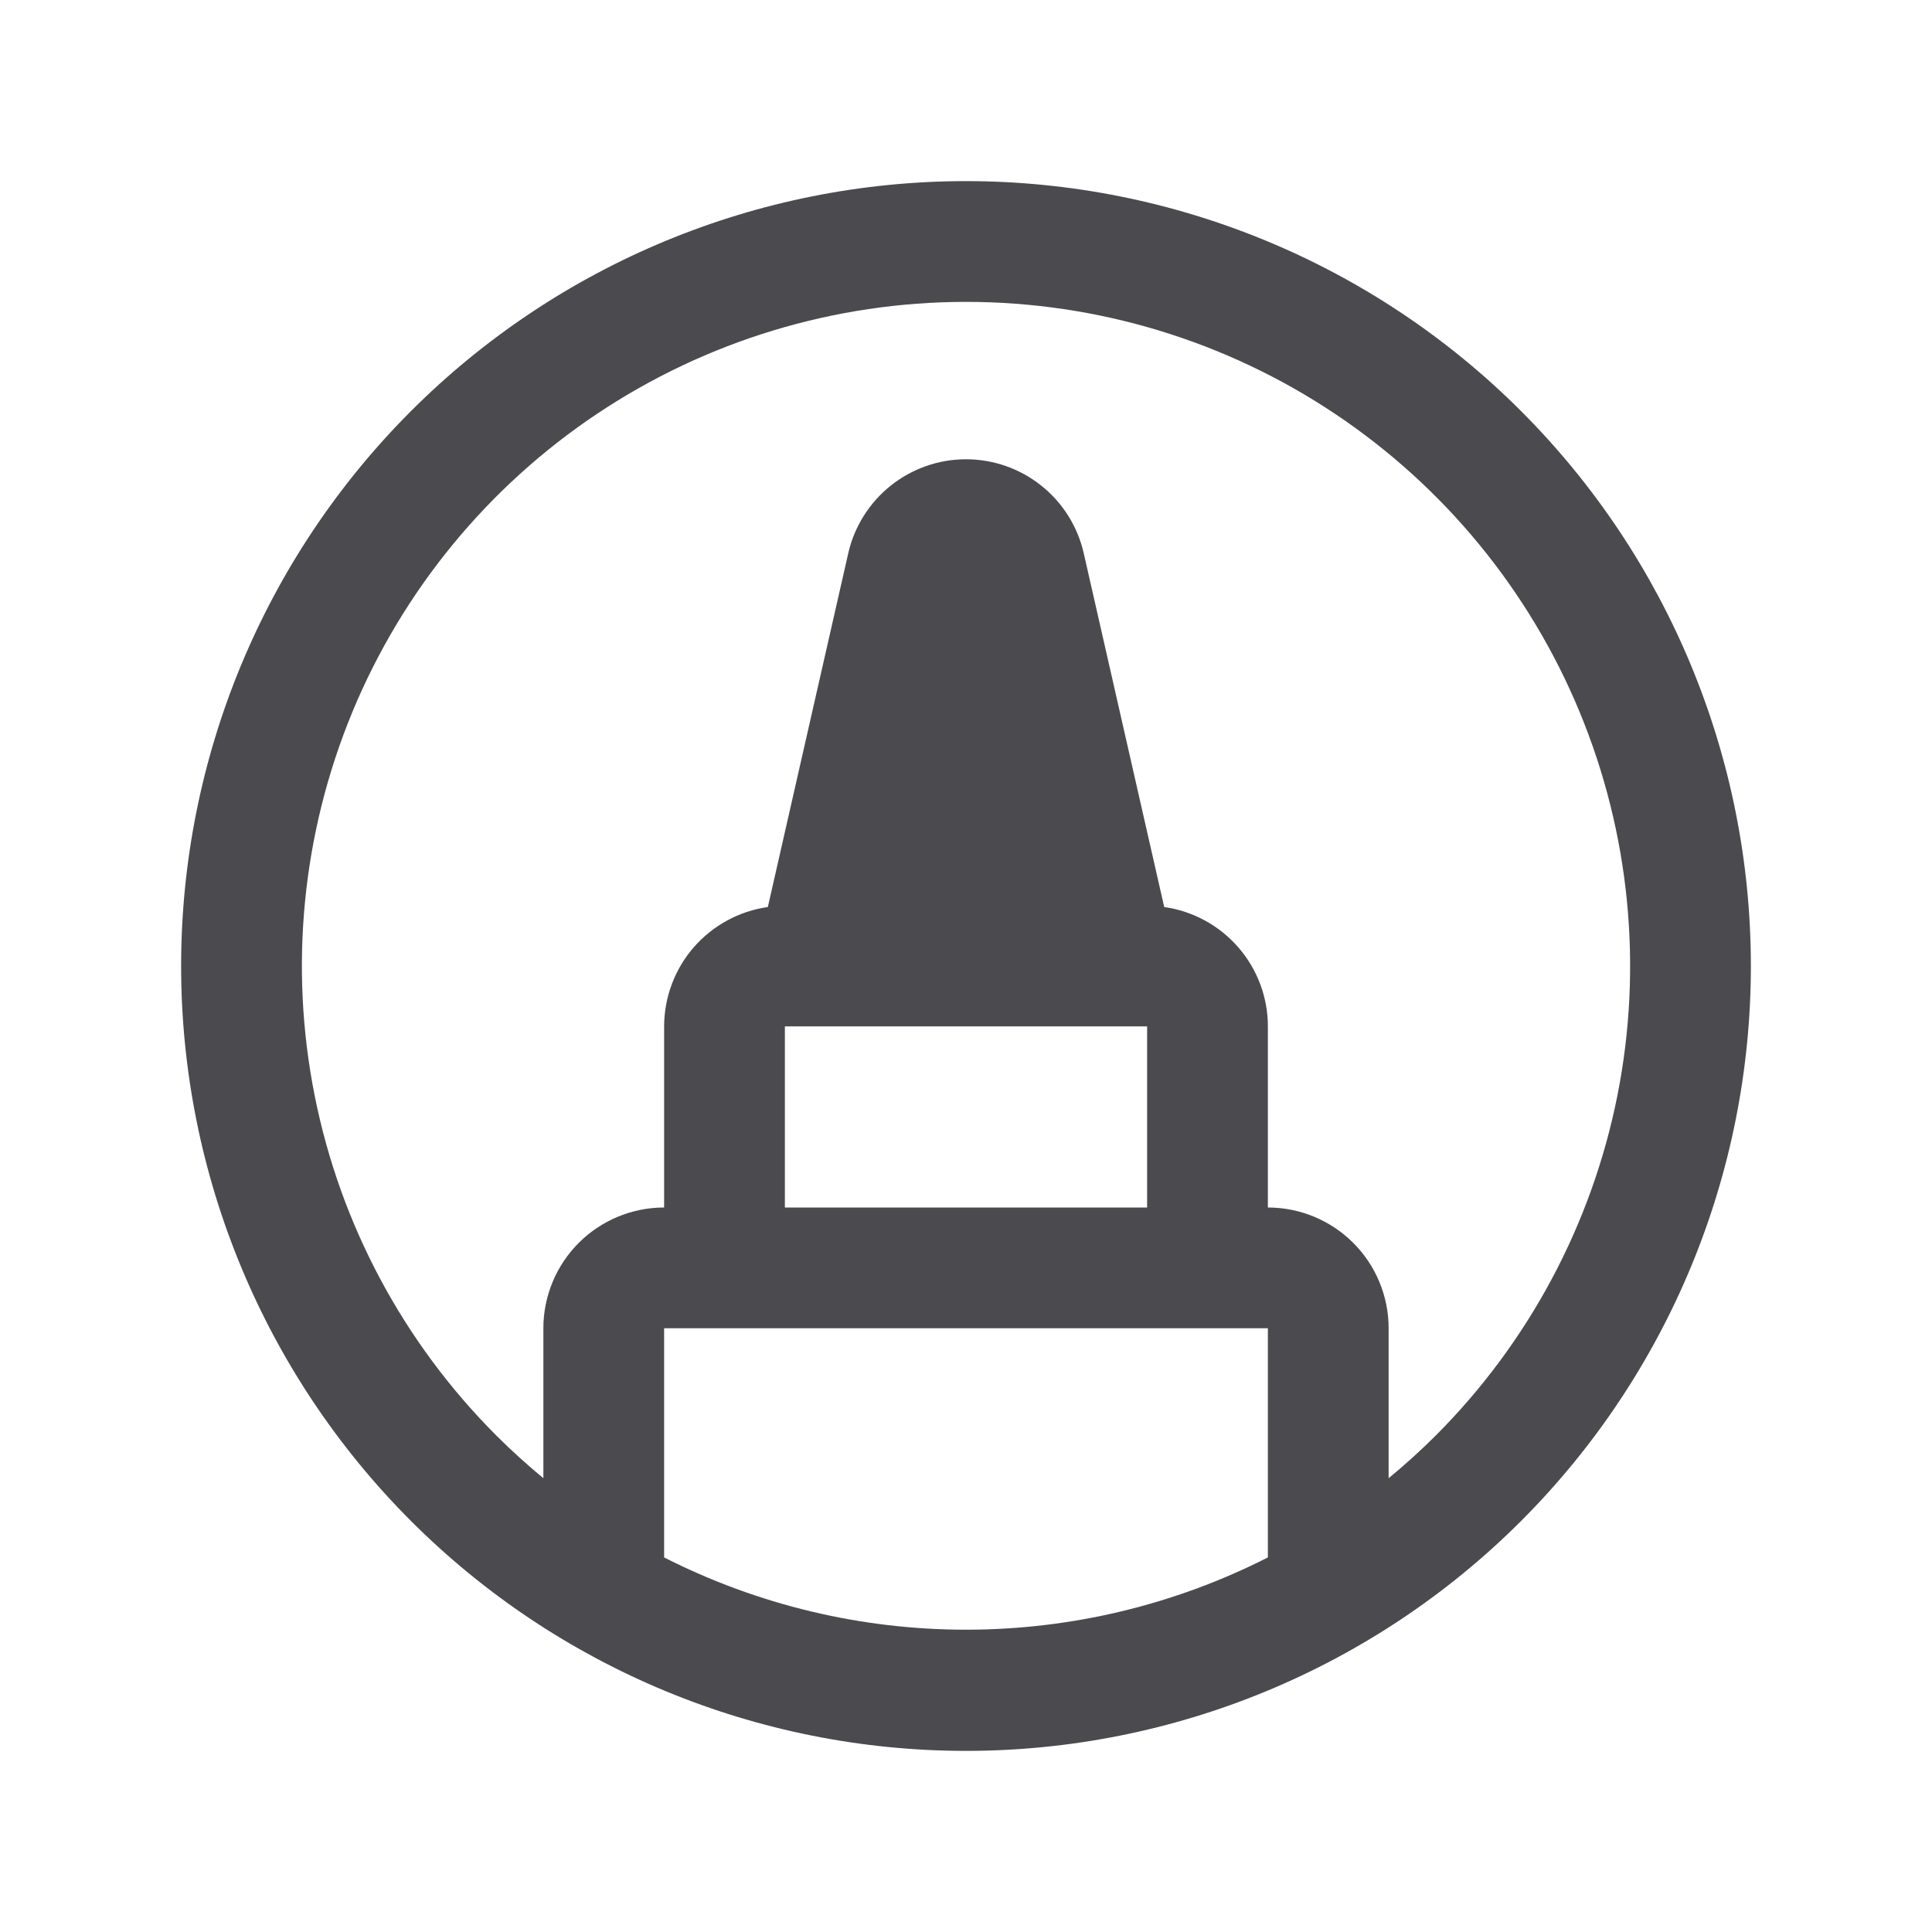 <svg width="32" height="32" viewBox="0 0 32 32" fill="none" xmlns="http://www.w3.org/2000/svg">
<path d="M25.193 6.808C22.755 4.37 19.448 3 16 3C12.552 3 9.246 4.37 6.808 6.808C4.37 9.246 3 12.552 3 16C3 19.448 4.37 22.755 6.808 25.193C9.246 27.631 12.552 29 16 29C19.448 29 22.755 27.631 25.193 25.193C27.631 22.755 29 19.448 29 16C29 12.552 27.631 9.246 25.193 6.808ZM11 25.796V22H21V25.796C19.451 26.583 17.738 26.993 16 26.993C14.263 26.993 12.55 26.583 11 25.796ZM13 17H19V20H13V17ZM23.778 23.779C23.528 24.029 23.268 24.263 23 24.484V22C23 21.47 22.789 20.961 22.414 20.586C22.039 20.211 21.531 20 21 20V17C21 16.519 20.826 16.054 20.51 15.691C20.195 15.328 19.759 15.091 19.283 15.023L17.95 9.163C17.849 8.721 17.602 8.326 17.247 8.044C16.893 7.761 16.453 7.607 16 7.607C15.547 7.607 15.107 7.761 14.753 8.044C14.399 8.326 14.151 8.721 14.05 9.163L12.718 15.023C12.241 15.091 11.806 15.328 11.49 15.691C11.175 16.054 11.001 16.519 11 17V20C10.47 20 9.961 20.211 9.586 20.586C9.211 20.961 9 21.47 9 22V24.484C8.733 24.263 8.473 24.029 8.223 23.779C6.684 22.241 5.636 20.281 5.212 18.147C4.787 16.013 5.005 13.801 5.837 11.791C6.67 9.781 8.08 8.063 9.889 6.854C11.698 5.645 13.825 5 16 5C18.176 5 20.303 5.645 22.112 6.854C23.921 8.063 25.331 9.781 26.163 11.791C26.995 13.801 27.213 16.013 26.789 18.147C26.364 20.281 25.316 22.241 23.778 23.779Z" fill="#4A4A4F"/>
</svg>
